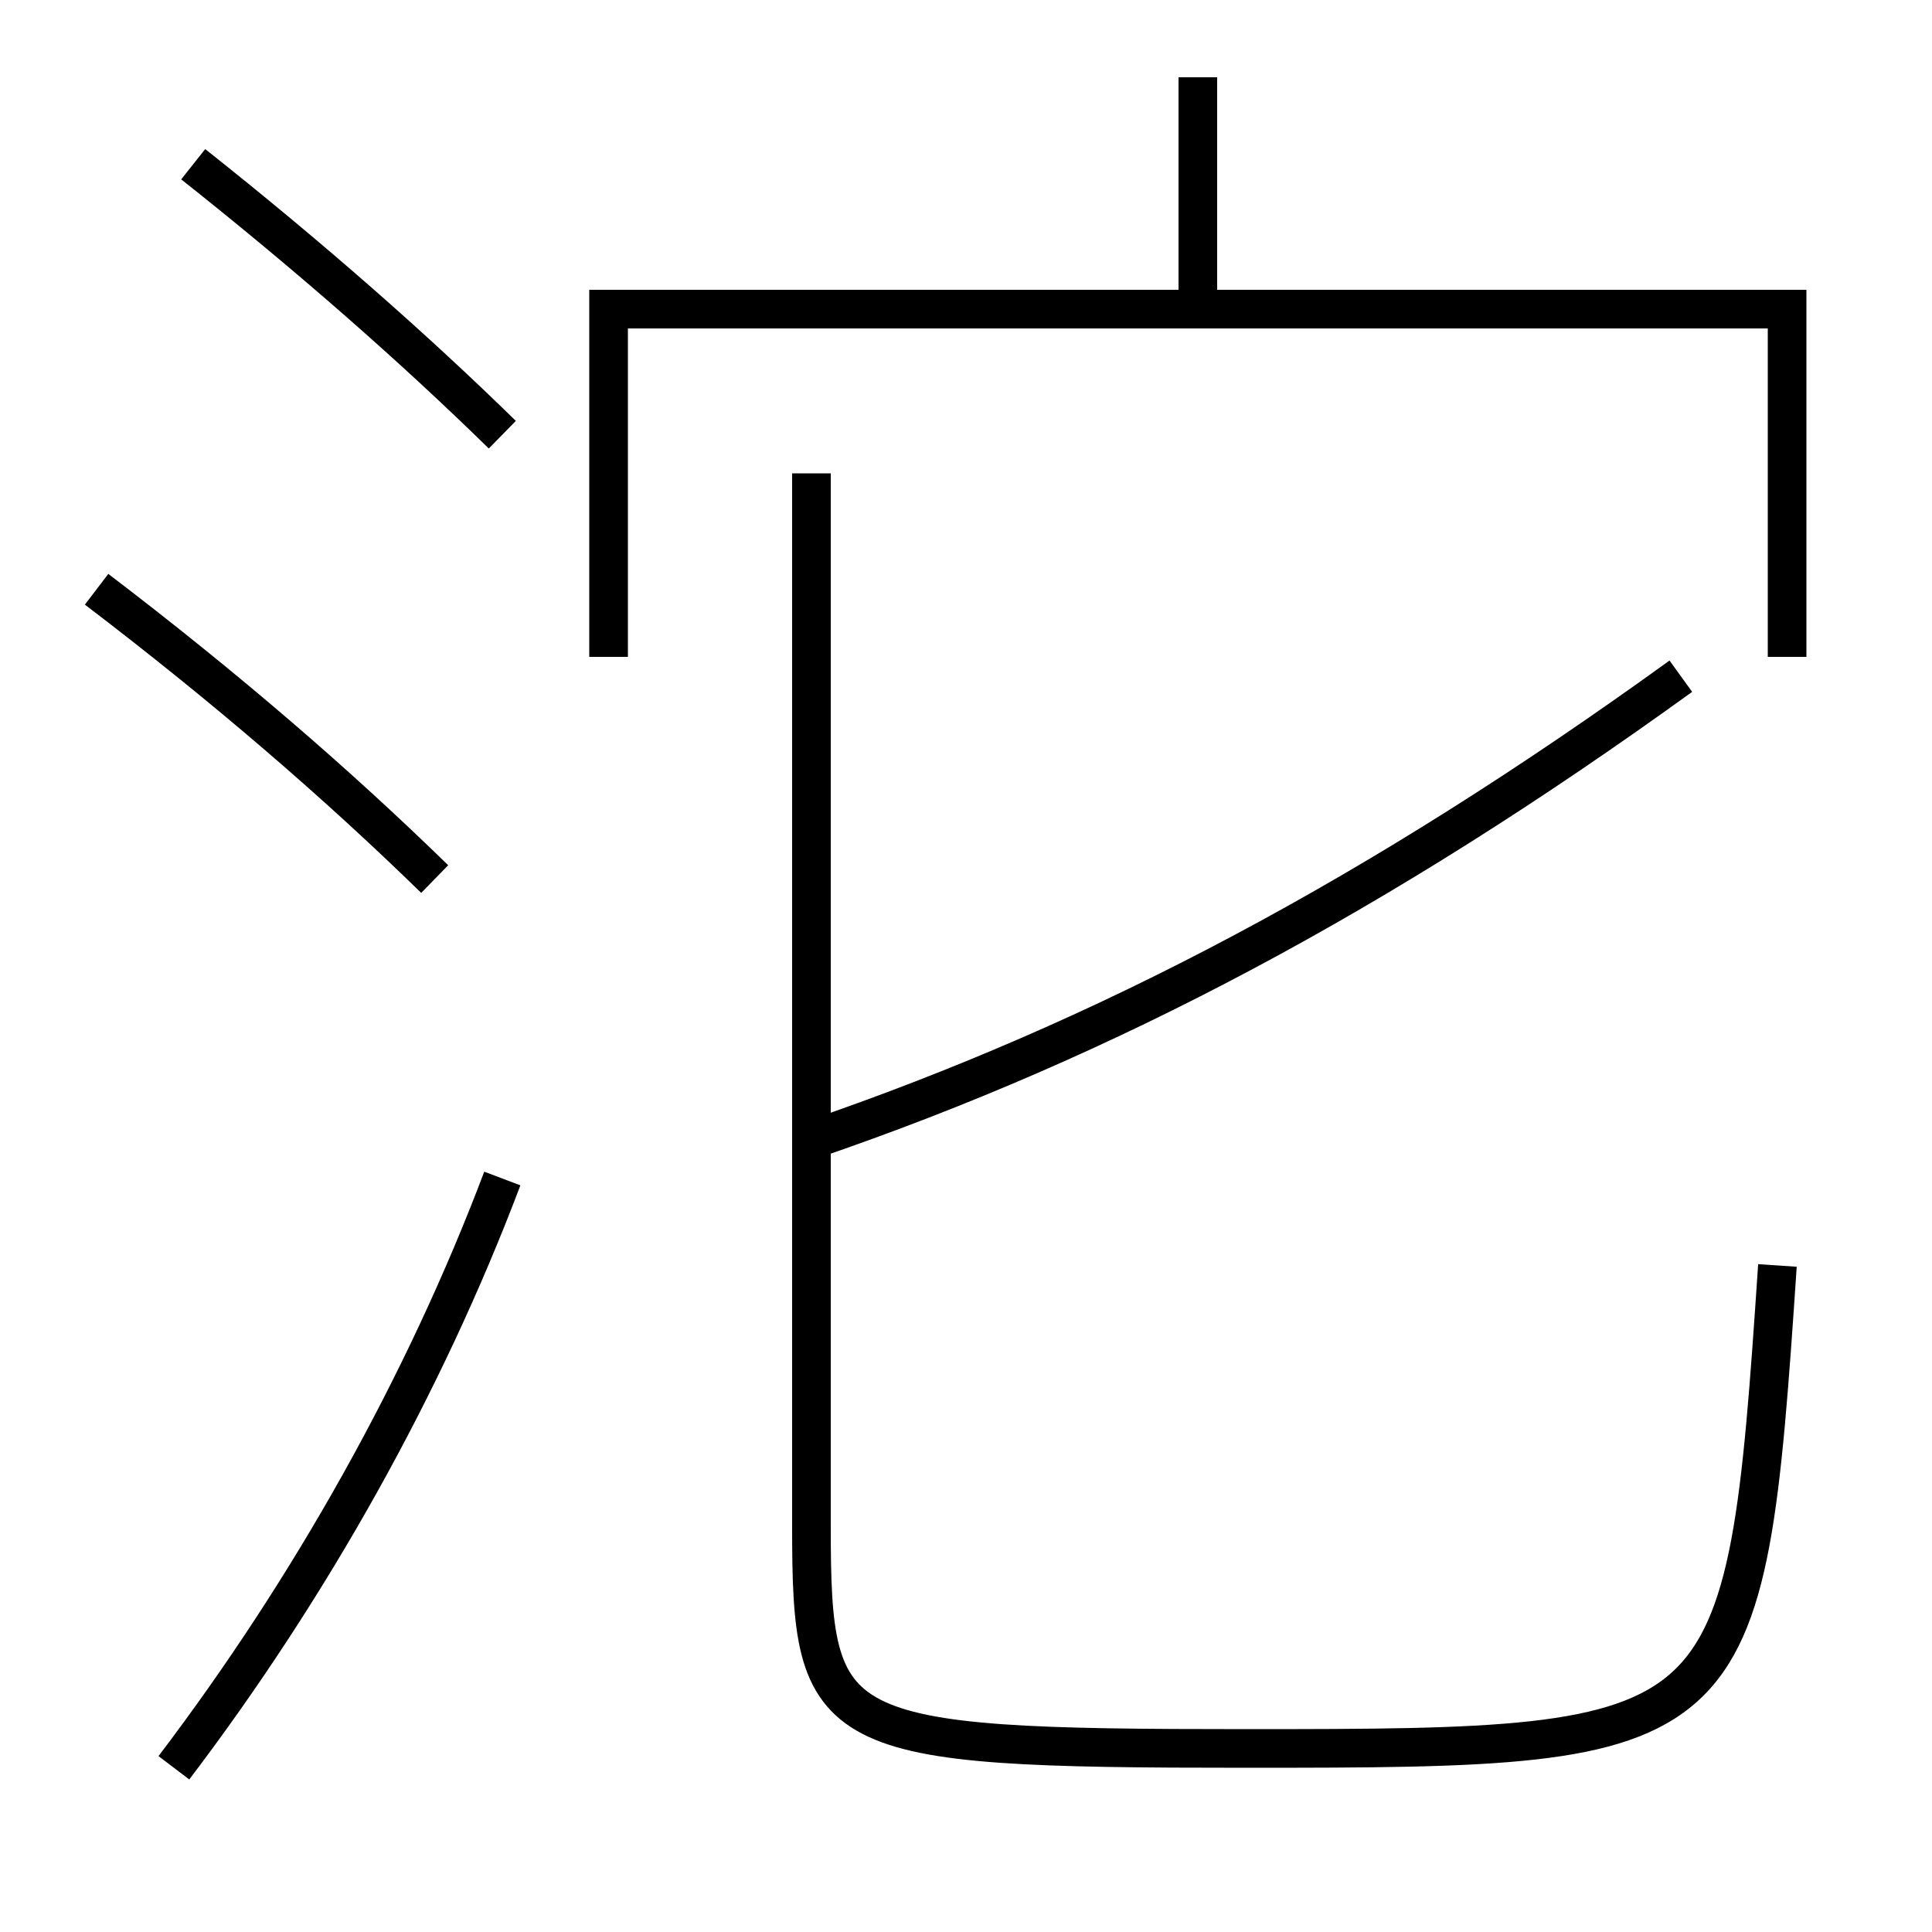 <?xml version='1.0' encoding='utf-8'?>
<svg xmlns="http://www.w3.org/2000/svg" height="100px" version="1.0" viewBox="0 0 100 100" width="100px" x="0px" y="0px">
<line fill="none" stroke="#000000" stroke-width="2" x1="62" x2="62" y1="16" y2="4" /><polyline fill="none" points="92.5,34 92.5,16 31.5,16 31.5,34" stroke="#000000" stroke-width="2" /><path d="M9,91.5 c7.072,-9.315 12.963,-19.819 17,-30.5" fill="none" stroke="#000000" stroke-width="2" /><path d="M26,22.5 c-4.551,-4.456 -9.955,-9.209 -16,-14" fill="none" stroke="#000000" stroke-width="2" /><path d="M22.5,45.5 c-5.014,-4.892 -10.751,-9.858 -17.5,-15" fill="none" stroke="#000000" stroke-width="2" /><path d="M42,24.5 V79.0 c0,10.958 0.781,11.5 22.5,11.5 c25.571,0 25.831,-0.208 27.5,-25" fill="none" stroke="#000000" stroke-width="2" /><path d="M42,59 c15.321,-5.243 29.404,-12.728 45,-24" fill="none" stroke="#000000" stroke-width="2" /></svg>